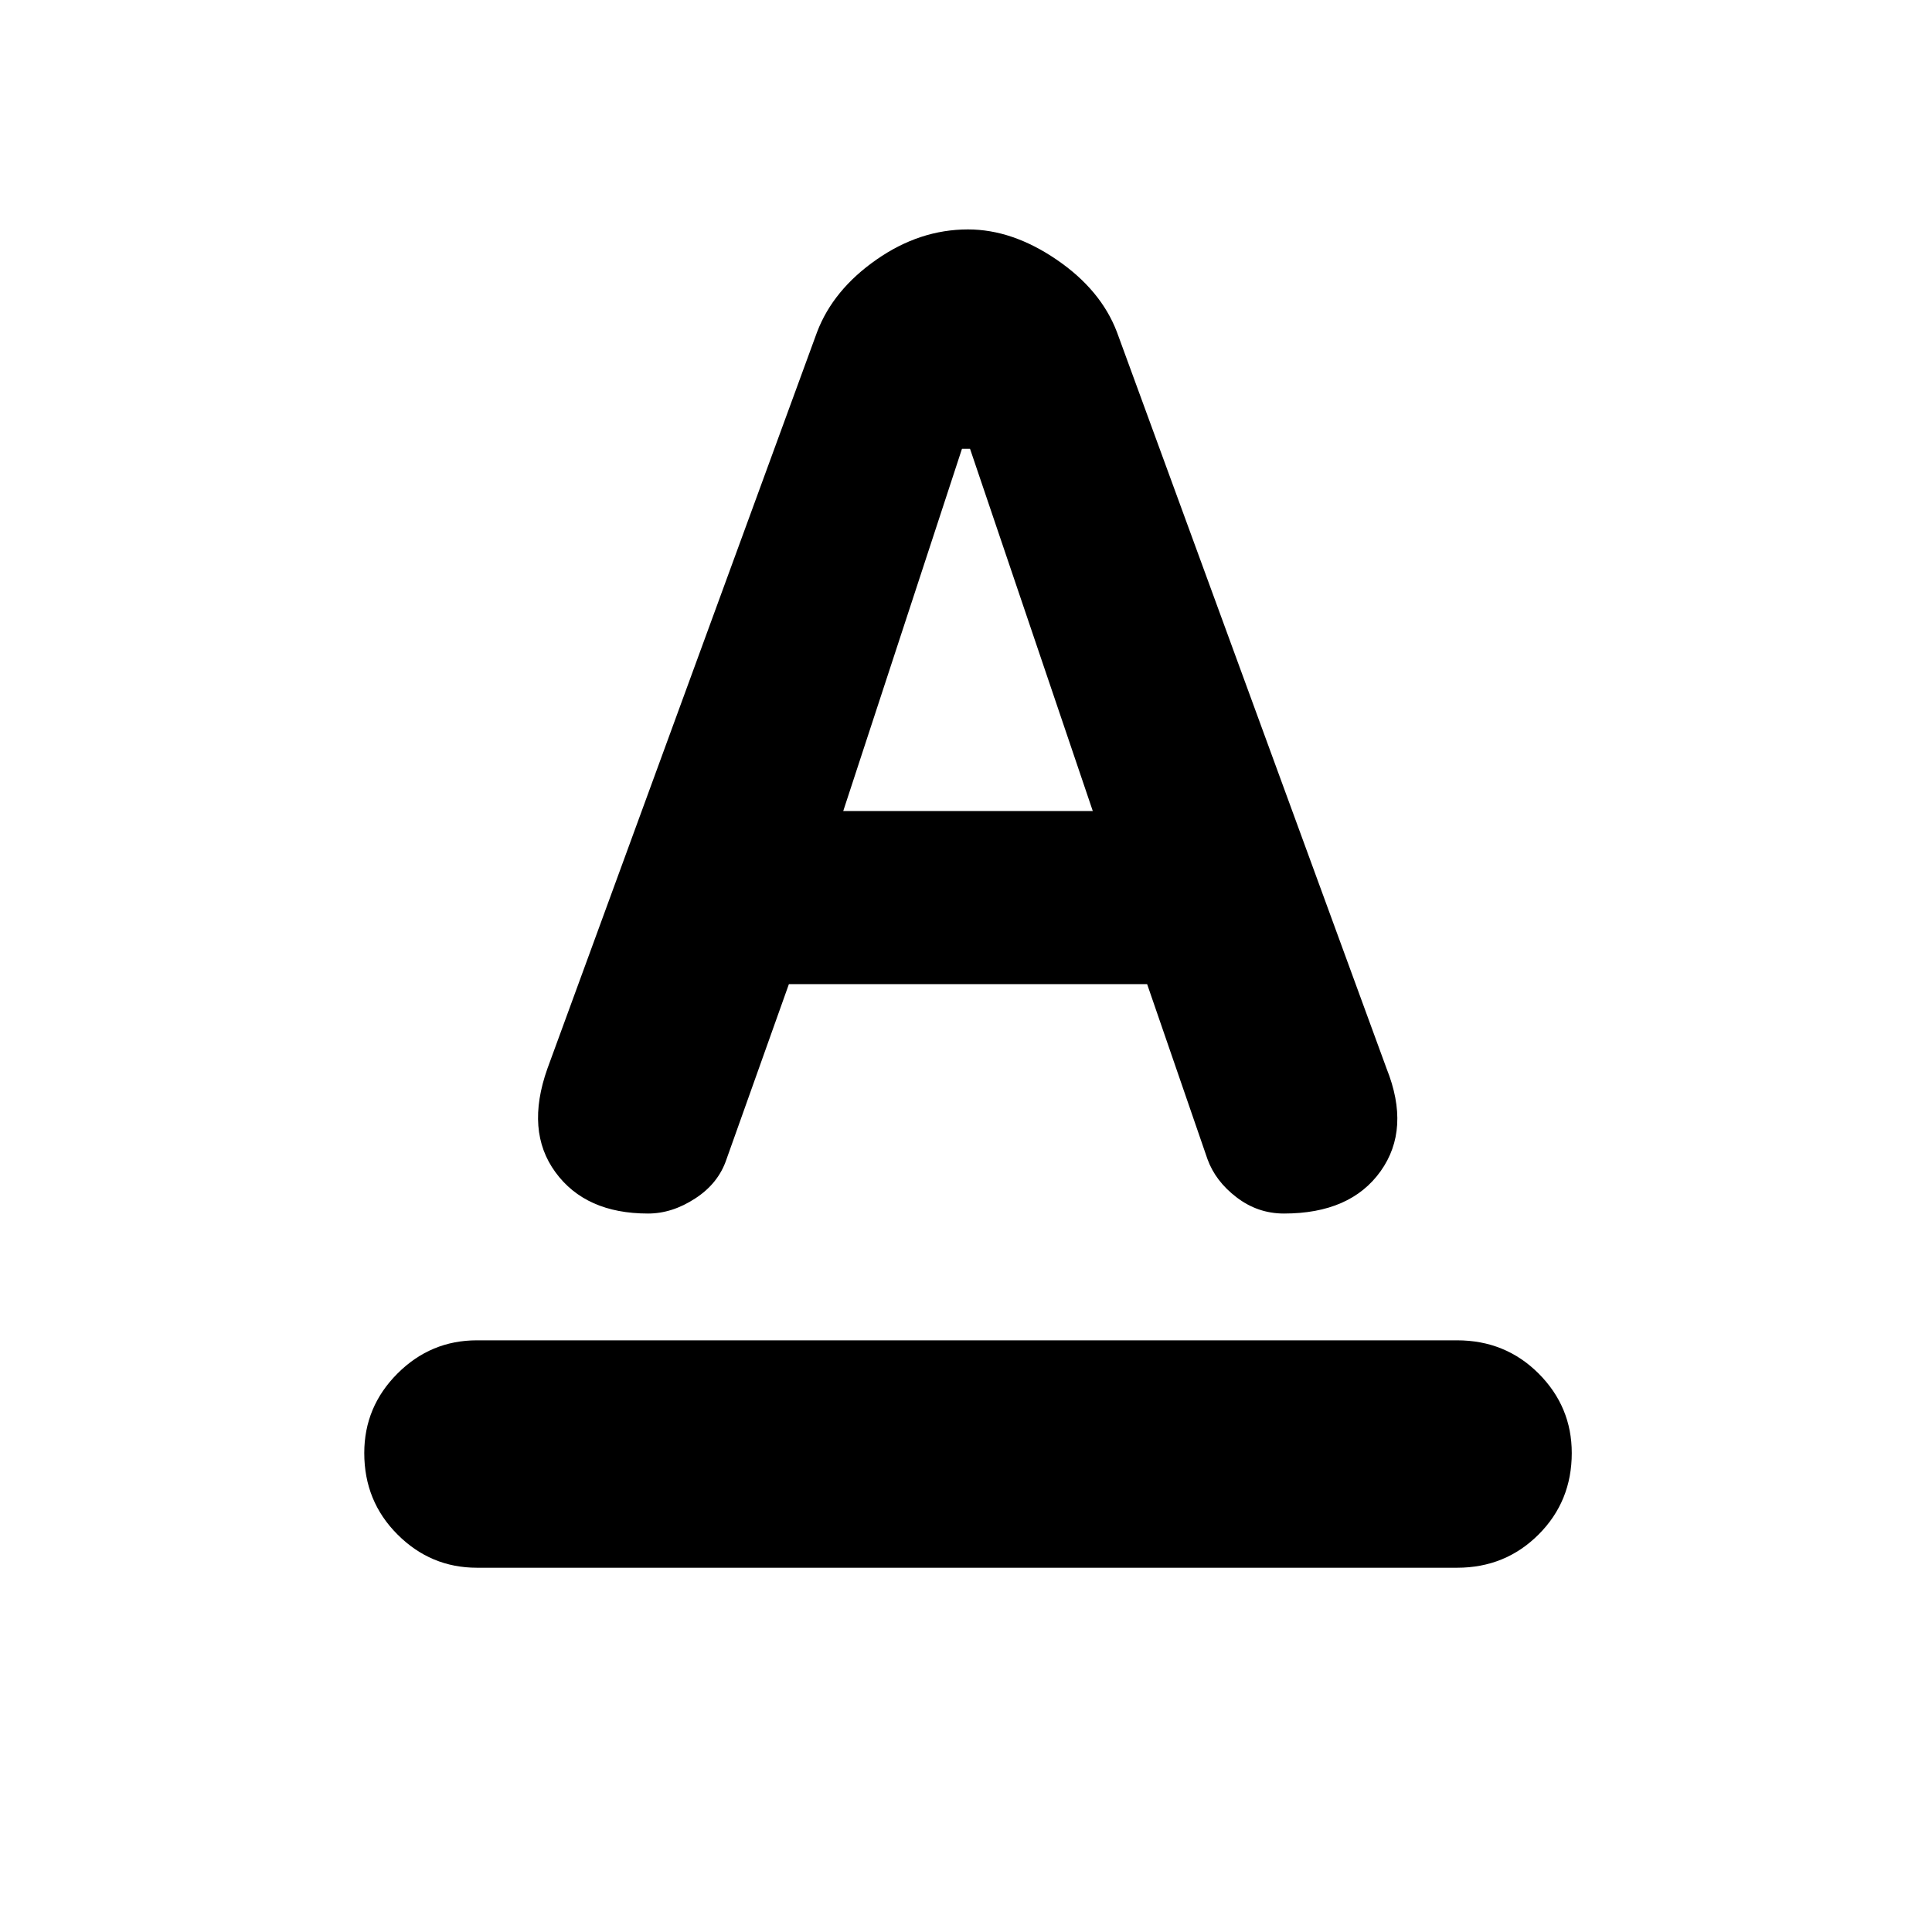 <svg xmlns="http://www.w3.org/2000/svg" height="24" width="24"><path d="M5.925 19.475q-.575 0-.987-.413-.413-.412-.413-1.012 0-.575.413-.988.412-.412.987-.412H18.1q.6 0 1.013.412.412.413.412.988 0 .6-.412 1.012-.413.413-1.013.413Zm4.55-9.4h3.1l-1.525-4.5h-.1Zm-2.425 5q-.775 0-1.15-.513-.375-.512-.1-1.287l3.35-9.15q.2-.525.738-.9.537-.375 1.137-.375.55 0 1.1.375t.75.9l3.35 9.15q.3.75-.075 1.275-.375.525-1.2.525-.325 0-.587-.2-.263-.2-.363-.475l-.75-2.175H9.8L9.025 14.4q-.1.3-.388.487-.287.188-.587.188Z"/></svg>